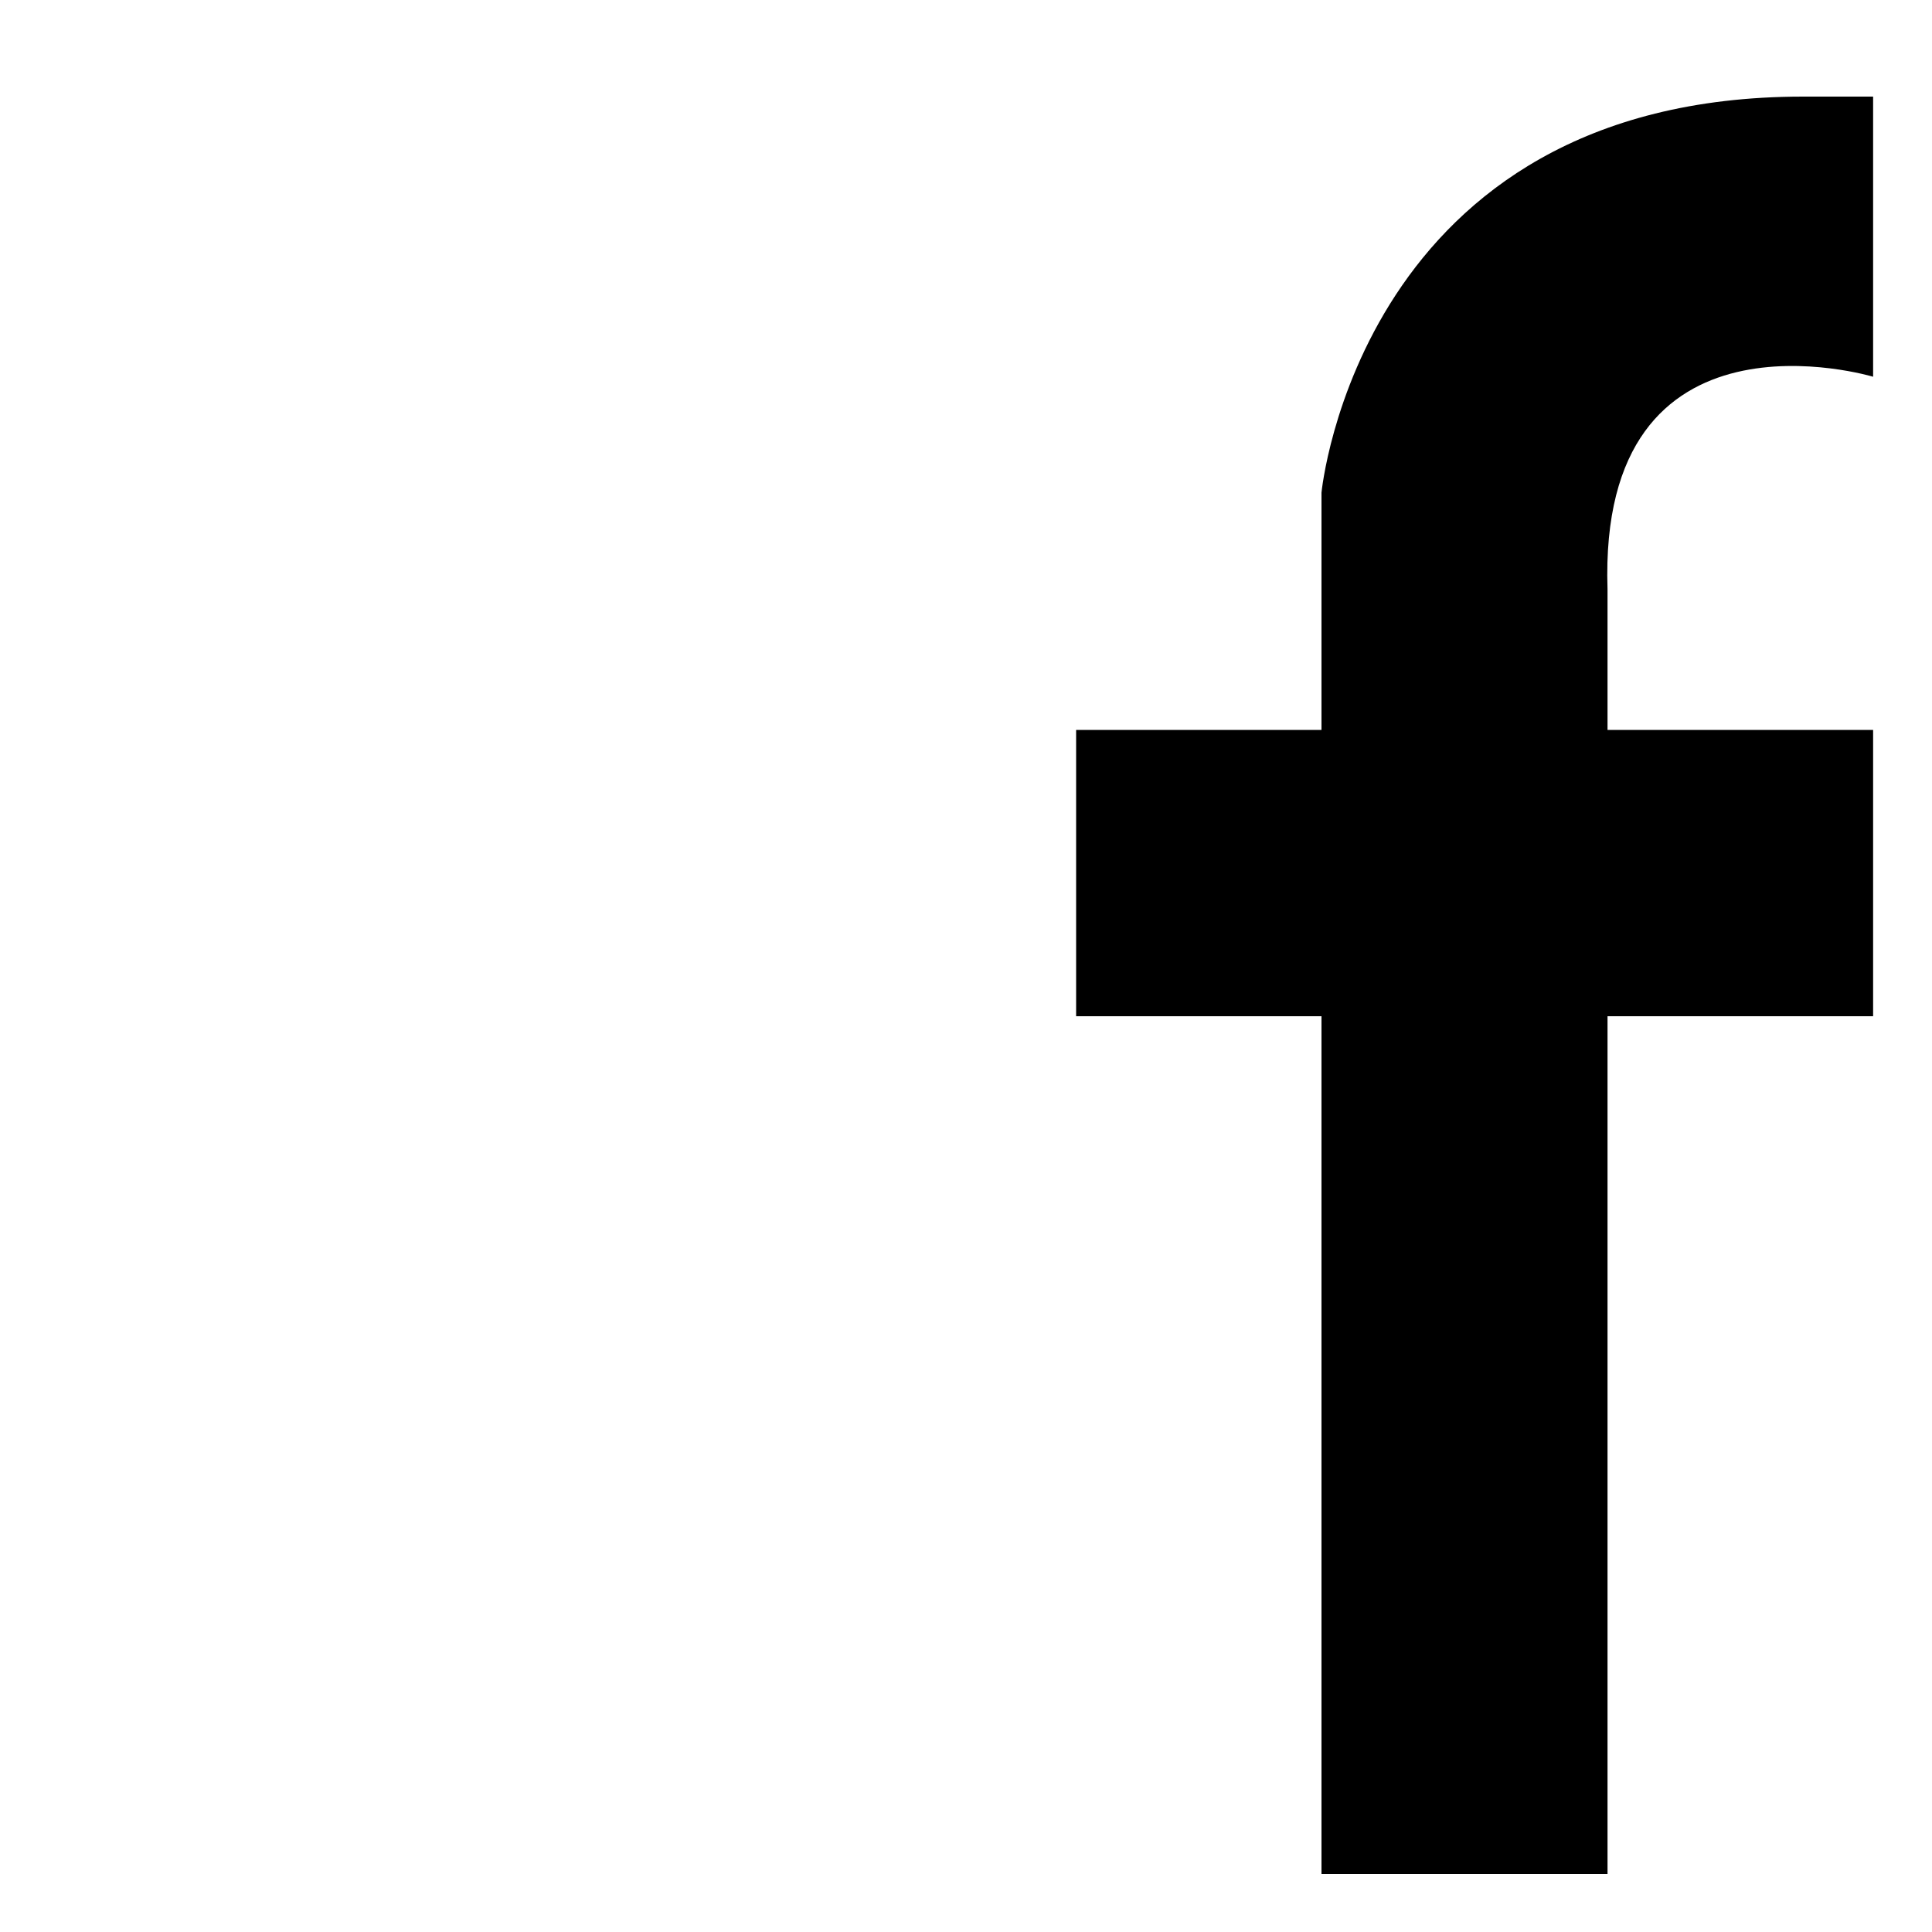 <?xml version="1.0" encoding="utf-8"?>
<!-- Generator: Adobe Illustrator 16.0.0, SVG Export Plug-In . SVG Version: 6.00 Build 0)  -->
<!DOCTYPE svg PUBLIC "-//W3C//DTD SVG 1.1//EN" "http://www.w3.org/Graphics/SVG/1.1/DTD/svg11.dtd">
<svg version="1.1" xmlns="http://www.w3.org/2000/svg" xmlns:xlink="http://www.w3.org/1999/xlink" x="0px" y="0px" width="100px"
	 height="100px" viewBox="0 0 100 100" enable-background="new 0 0 100 100" xml:space="preserve">
<g id="Layer_3" display="none">
</g>
<g id="Your_Icon">
</g>
<g id="Layer_4">
	<path d="M83.205,37.782h13.747v14.818H83.205V97H68.4V52.601H55.7V37.782h12.7V25.5c0,0,1.962-20.5,24.928-20.5h3.624v14.5
		c0,0-14.252-4.3-13.747,10.997V37.782z"/>
</g>
</svg>
